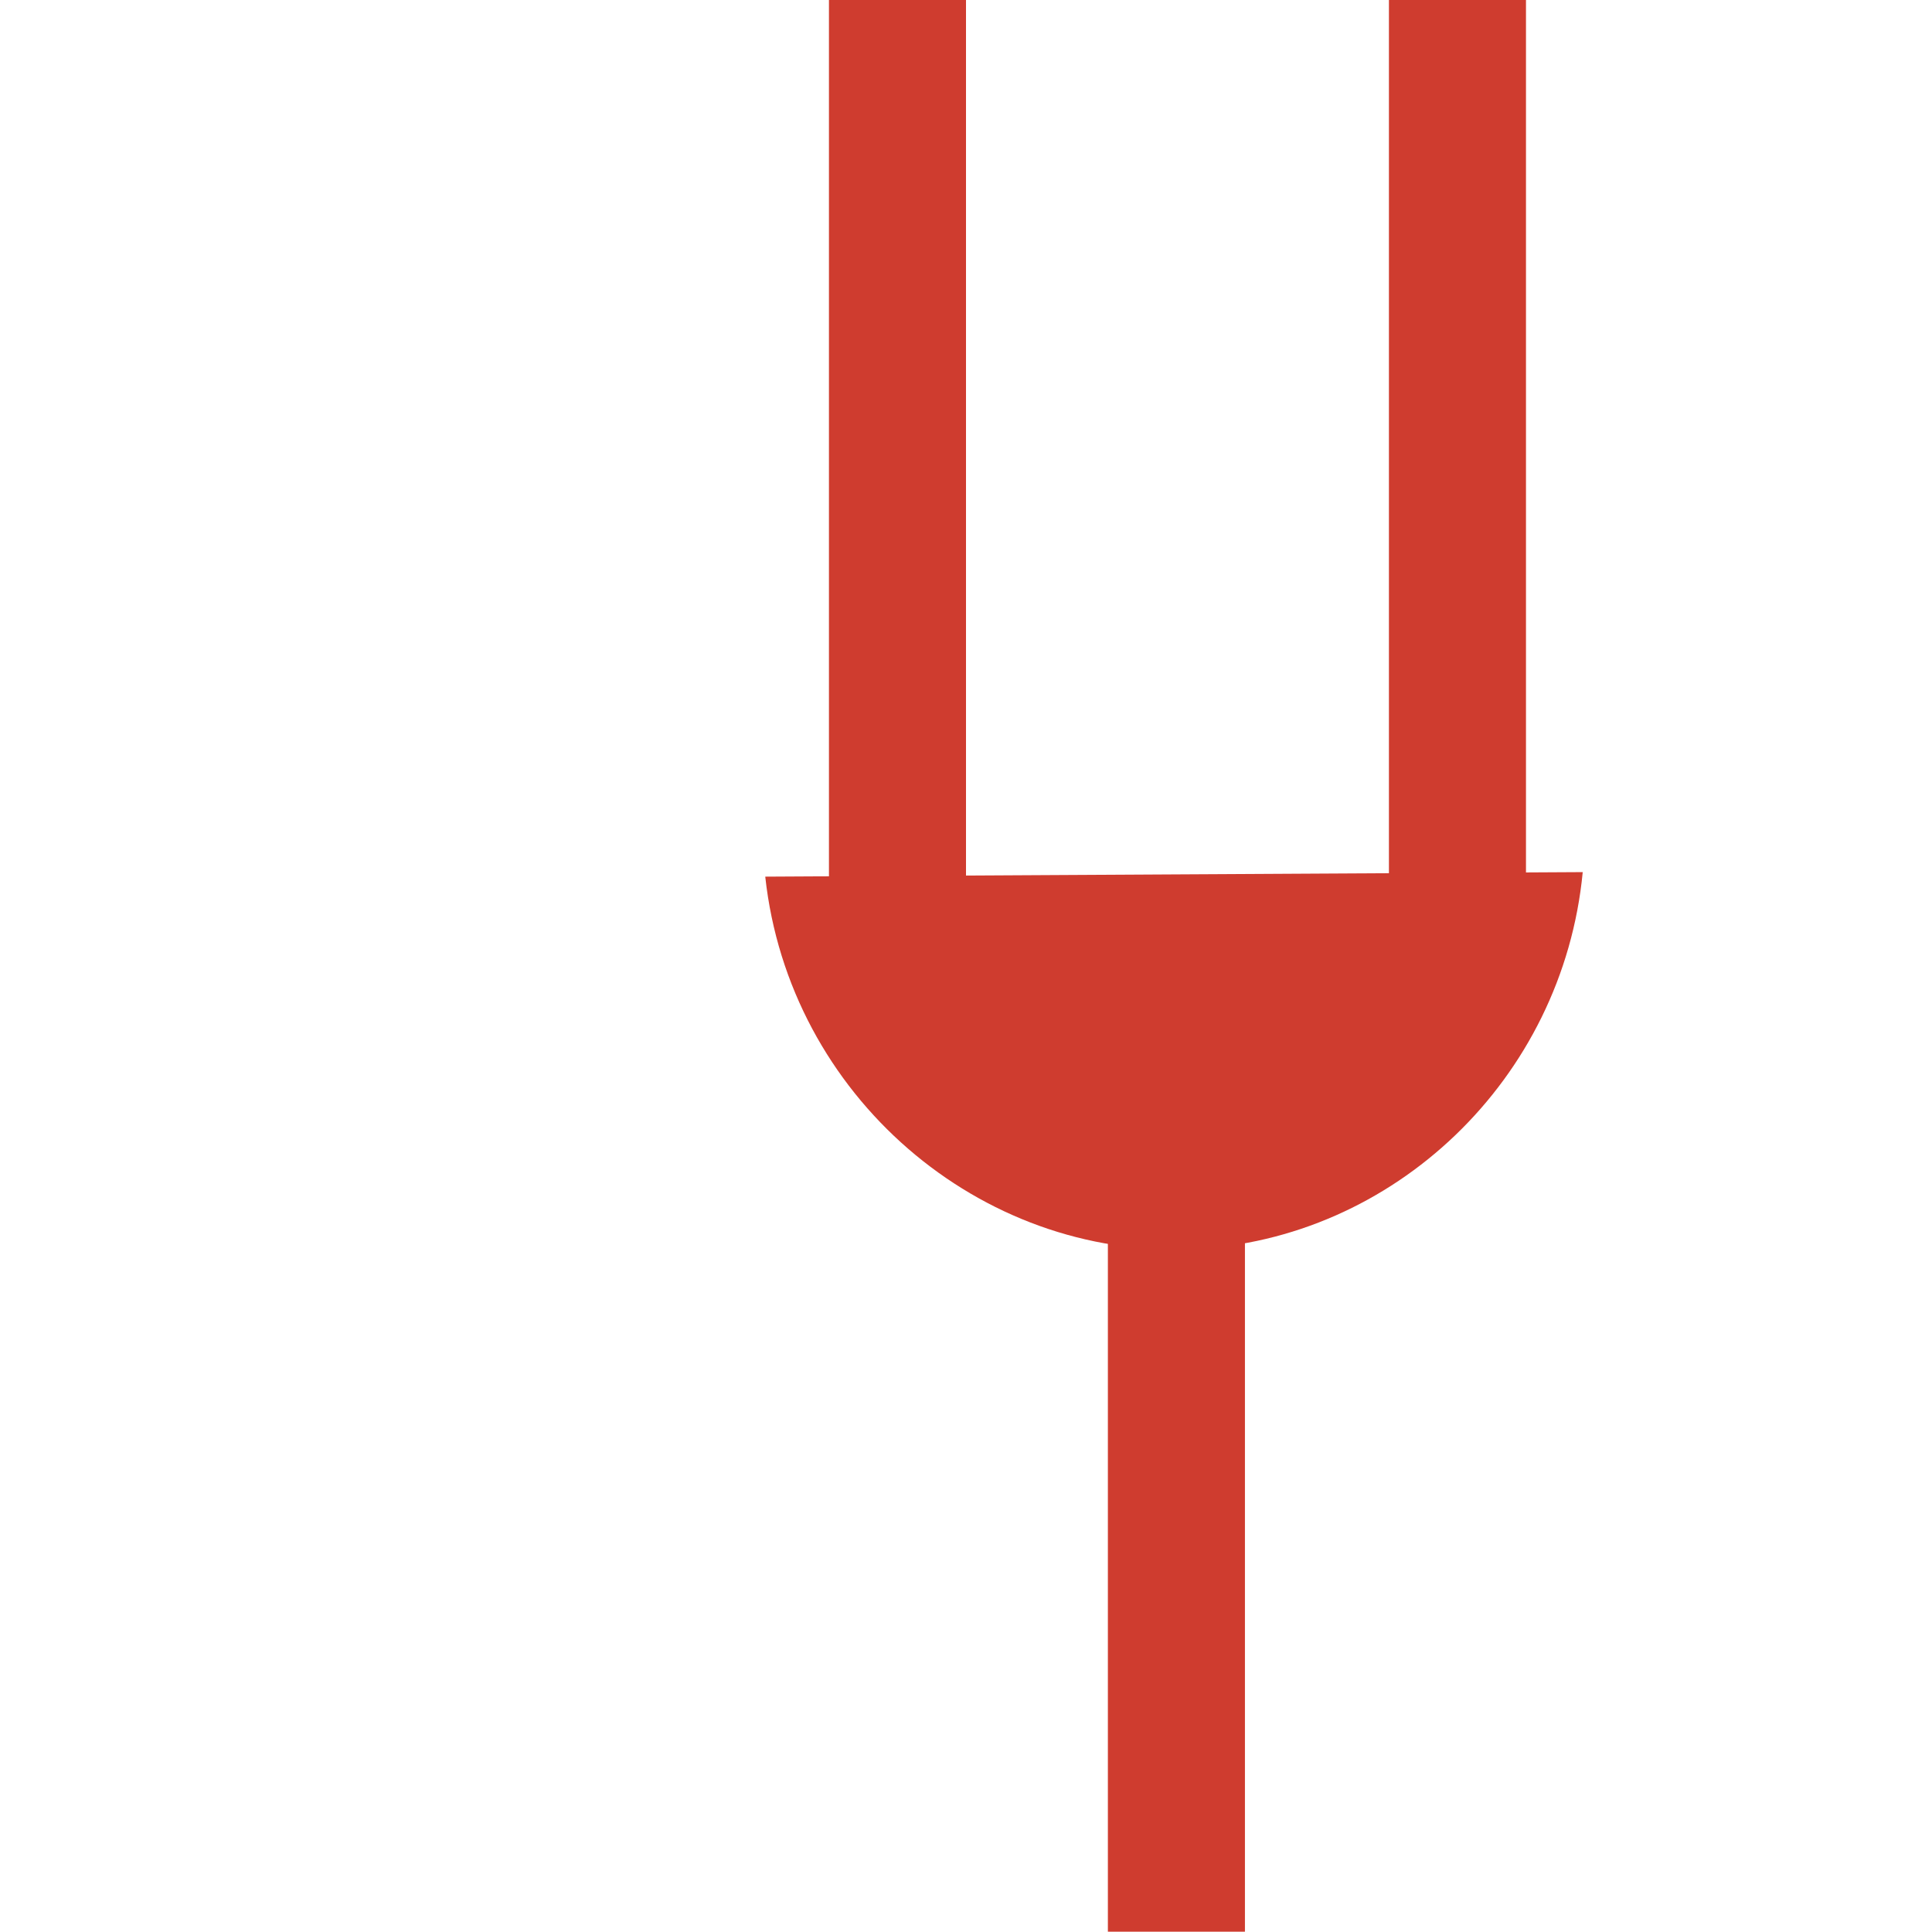 <?xml version="1.0" encoding="UTF-8"?>
<svg id="Layer_2" data-name="Layer 2" xmlns="http://www.w3.org/2000/svg" viewBox="0 0 64 64">
  <defs>
    <style>
      .cls-1 {
        fill: #cf3c2f;
      }

      .cls-1, .cls-2 {
        stroke-width: 0px;
      }

      .cls-2 {
        fill: #fff;
      }
    </style>
  </defs>
  <g id="BackgroundTiles">
    <g>
      <rect class="cls-2" y="0" width="64" height="64"/>
      <rect class="cls-1" x="27.5" y="50.26" width="22.94" height="4.54" transform="translate(91.5 13.55) rotate(90)"/>
      <path class="cls-1" d="M25.35,29.04c.79,7.26,7.11,12.66,14.15,12.34,6.66-.3,12.27-5.62,12.93-12.49"/>
      <rect class="cls-1" x="14.91" y="12.55" width="29.64" height="4.54" transform="translate(44.55 -14.91) rotate(90)"/>
      <rect class="cls-1" x="33.46" y="12.55" width="29.64" height="4.54" transform="translate(63.1 -33.46) rotate(90)"/>
    </g>
  </g>
</svg>